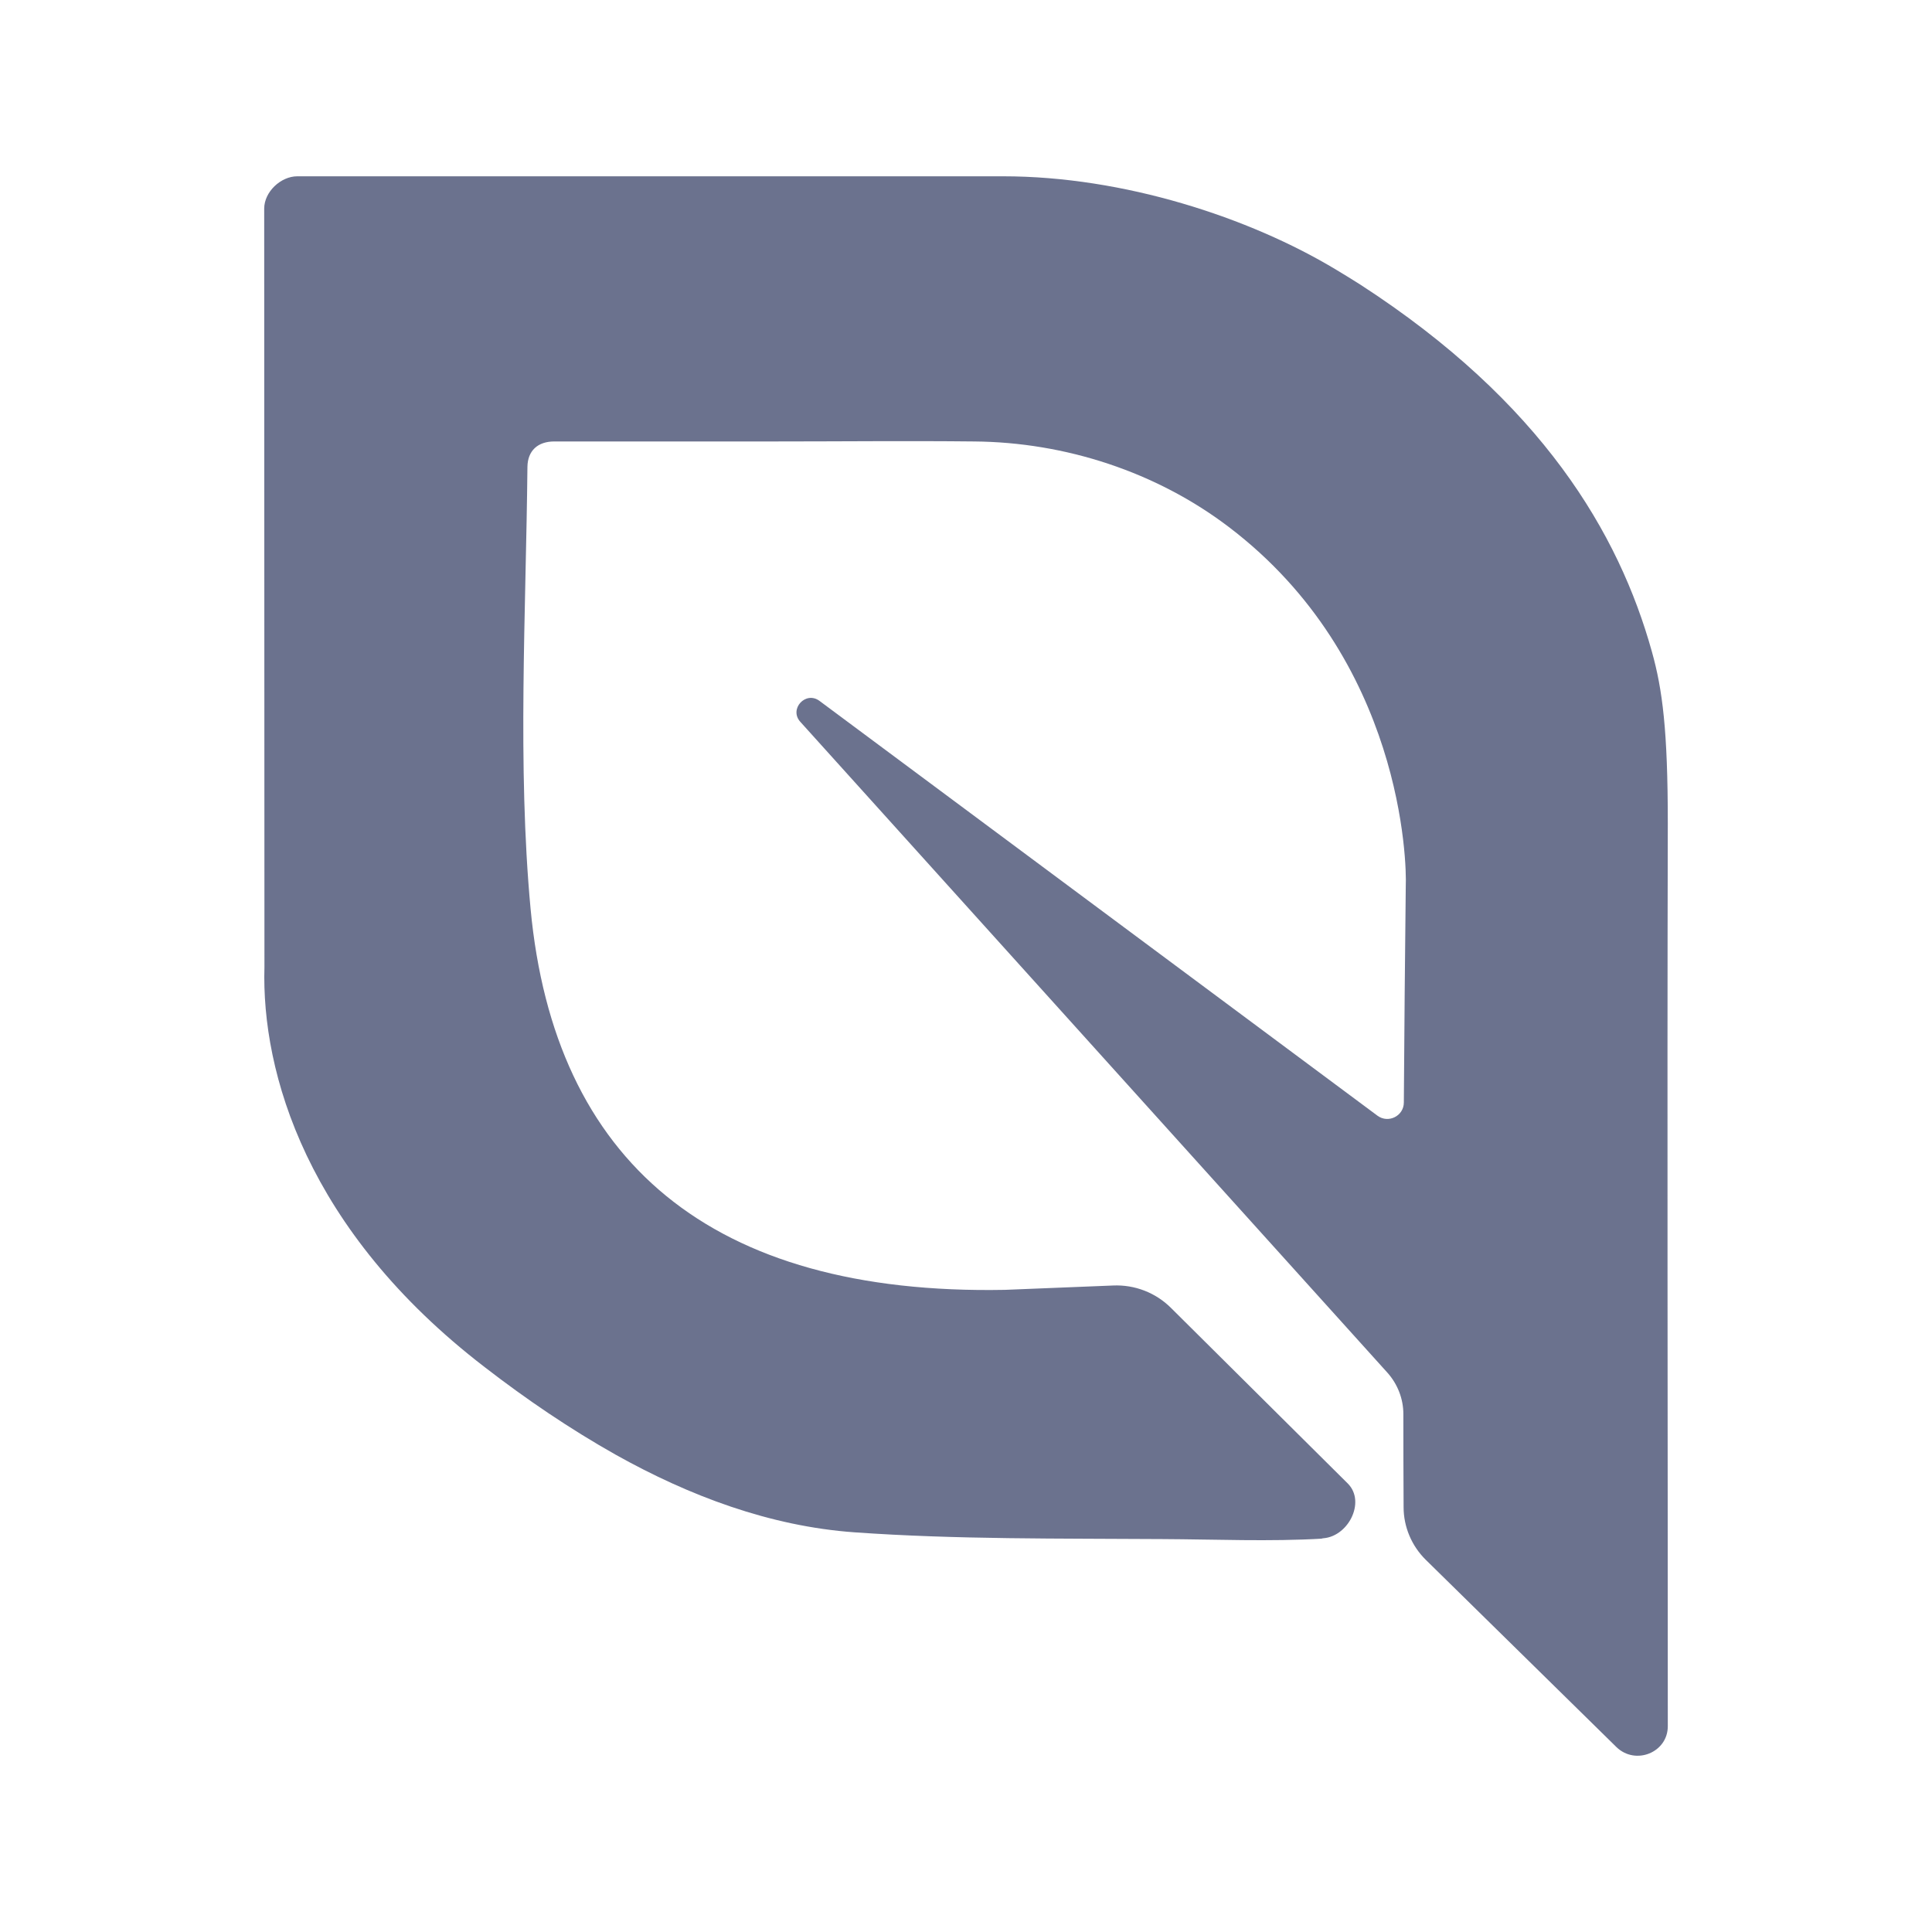 <svg version="1.2" xmlns="http://www.w3.org/2000/svg" viewBox="0 0 800 800" width="800" height="800">
	<title>vector</title>
	<style>
		.s0 { fill: #6b728e } 
	</style>
	<g id="Layer 1">
		<path id="&lt;Path&gt;" class="s0" d="m415.4 73c49.8 0 101.9 17 137.9 38.7q5 3 9.9 6.1c75.4 48.8 107.2 103.2 120.8 152 4.4 15.7 6.6 32.6 6.6 71.1-0.3 124.6 0 249.3 0 373.9 0 10.9-13.4 16.3-21.3 8.6l-78.9-77.5c-5.9-5.8-9.2-13.7-9.2-21.8q-0.1-19.3-0.1-38.6c0-6.3-2.4-12.4-6.6-17.1l-243.1-269.5c-4.8-5.3 2.2-12.9 7.9-8.7l231.1 171.8c4.5 3.3 10.9 0.1 10.9-5.5q0.3-45.1 0.8-89.8c0.4-8.7-1-93.6-73.3-148.5-30-22.8-67.7-35.1-105.4-35.4-27.9-0.3-55.8 0-83.7 0q-39.6 0-79.3 0-5.4 0-10.9 0c-6.8 0-11 3.8-11.1 10.5-0.6 59.8-4.2 124 1.3 183 9.8 104.5 74.6 160.1 196.4 157.8l44.8-1.8c9-0.4 17.7 3 24 9.3q36.6 36.3 73.2 72.7c7.7 7.7-0.1 22.7-11.1 22.7q0.4 0 0.8 0.1c-22.1 1.3-44.5 0.3-66.6 0.2-42.4-0.3-85.1 0.2-127.4-2.8-35-2.5-68.4-15.1-98.8-32.1-19-10.7-37.1-23-54.3-36.3-73.7-56.6-92.5-122-91.2-165.7 0-0.6-0.1-313.8-0.1-314 0-7 6.9-13.4 13.7-13.4"/>
	</g>
</svg>